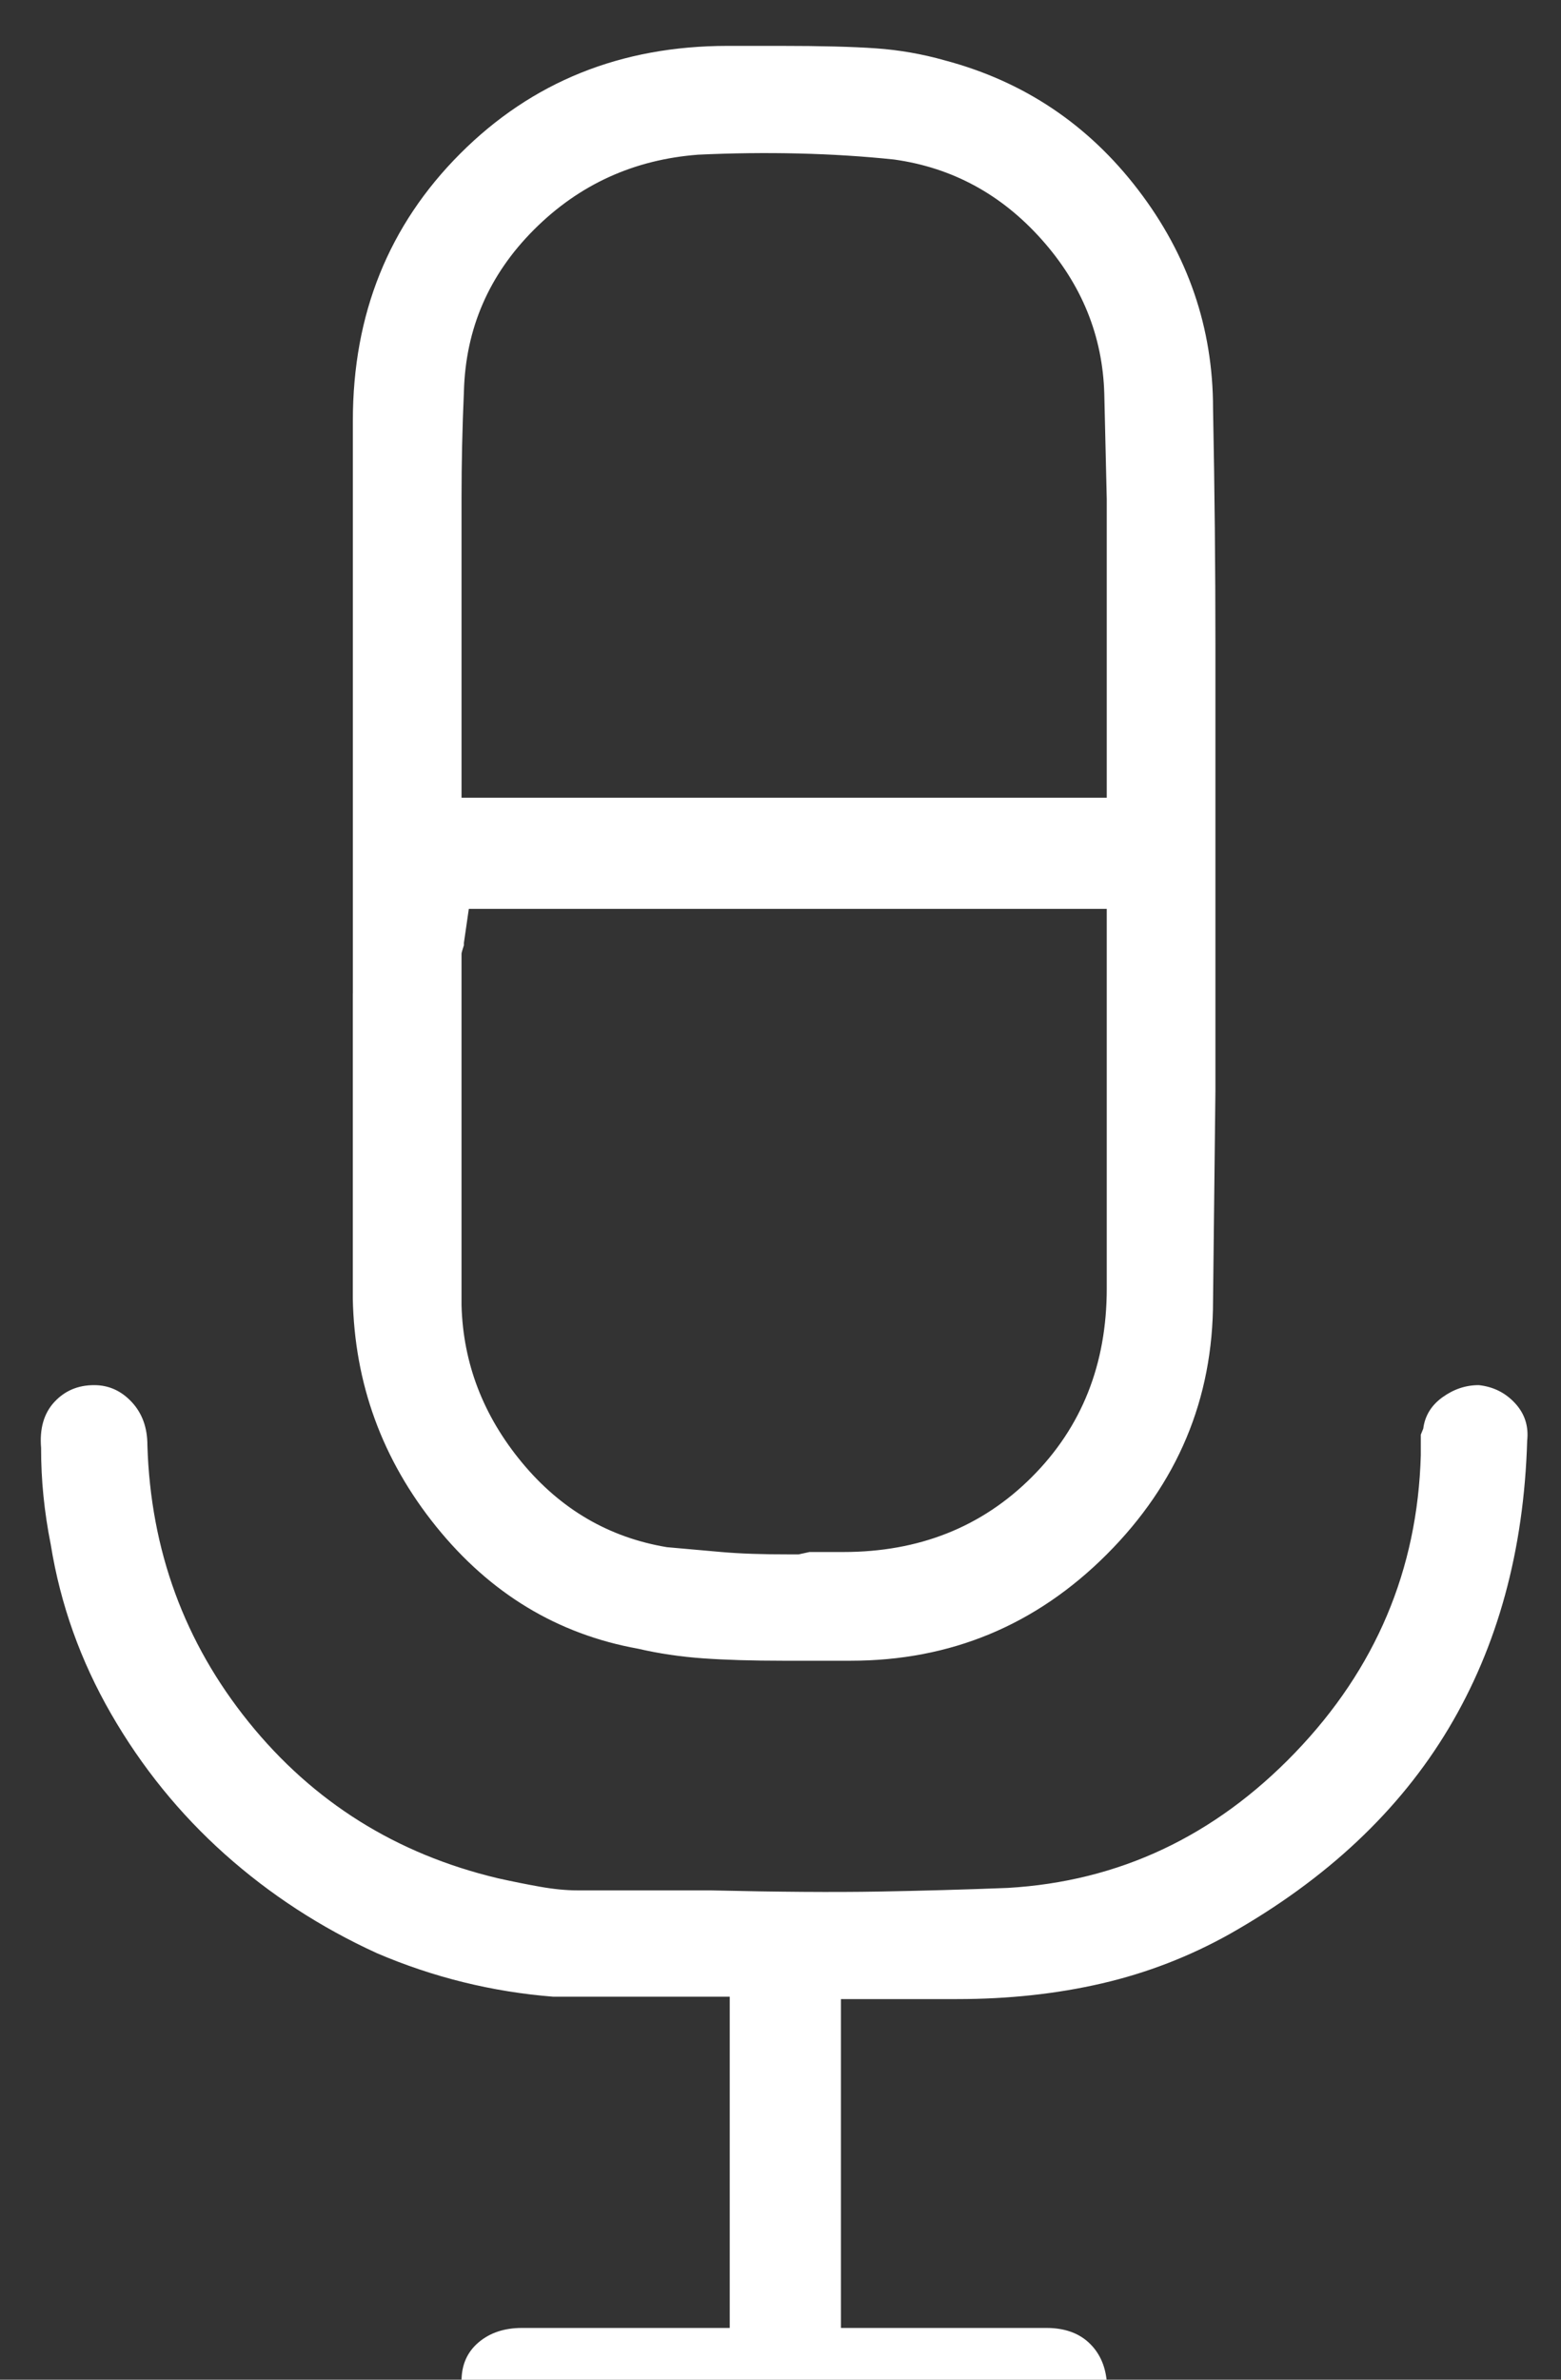 <svg id="icon-uniE9E3" viewBox="0 0 21 32" xmlns="http://www.w3.org/2000/svg" width="21" height="32"><rect x="0" y="0" width="21" height="32" fill="#333333" stroke="none"/><title>icon uniE9E3</title><g class="nc-icon-wrapper" fill="#ffffff"><path d="M9.817 31.305V26.85H7.444q-1.235-.098-2.373-.585-1.138-.52-2.048-1.333t-1.528-1.885-.812-2.276q-.065-.325-.098-.65t-.032-.65q-.033-.39.178-.618t.537-.227q.292 0 .504.227t.211.585q.065 2.113 1.365 3.722t3.349 2.097q.292.065.568.114t.504.049h1.788q1.366.032 2.26.016t1.739-.049q2.243-.13 3.868-1.82t1.69-3.999v-.276l.033-.081q.033-.26.26-.423t.488-.162q.292.032.487.243t.163.504q-.065 2.21-1.057 3.869t-2.942 2.763q-.812.455-1.722.666t-1.95.211h-1.561v4.422h2.763q.357 0 .569.195t.244.52q0 .325-.228.52t-.585.195H7.054q-.39 0-.617-.195t-.228-.52.228-.52.585-.195h2.795zM4.747 13.36V5.655q0-2.145 1.446-3.591T9.785.617h.715q.813 0 1.284.033t.927.162q1.592.423 2.6 1.74t1.008 2.941q.032 1.626.032 3.186v5.982l-.032 2.828q0 1.983-1.43 3.413t-3.446 1.43h-.91q-.618 0-1.073-.032t-.878-.13q-1.625-.293-2.714-1.642t-1.122-3.072V13.36zm1.462-2.633h8.68V6.712l-.033-1.414q-.032-1.17-.845-2.08t-1.983-1.073q-.618-.065-1.284-.081t-1.35.016q-1.3.098-2.21 1.008t-.943 2.178q-.032.715-.032 1.43v4.031zm.032 1.95v.033q-.032.098-.032.114v4.73q.032 1.17.813 2.113t1.95 1.138l.732.065q.374.033.926.032h.114l.146-.032h.455q1.528 0 2.536-1.008t1.008-2.536v-5.104H6.307l-.066.456z" fill="#ffffff" class="nc-icon-wrapper"/></g></svg>
